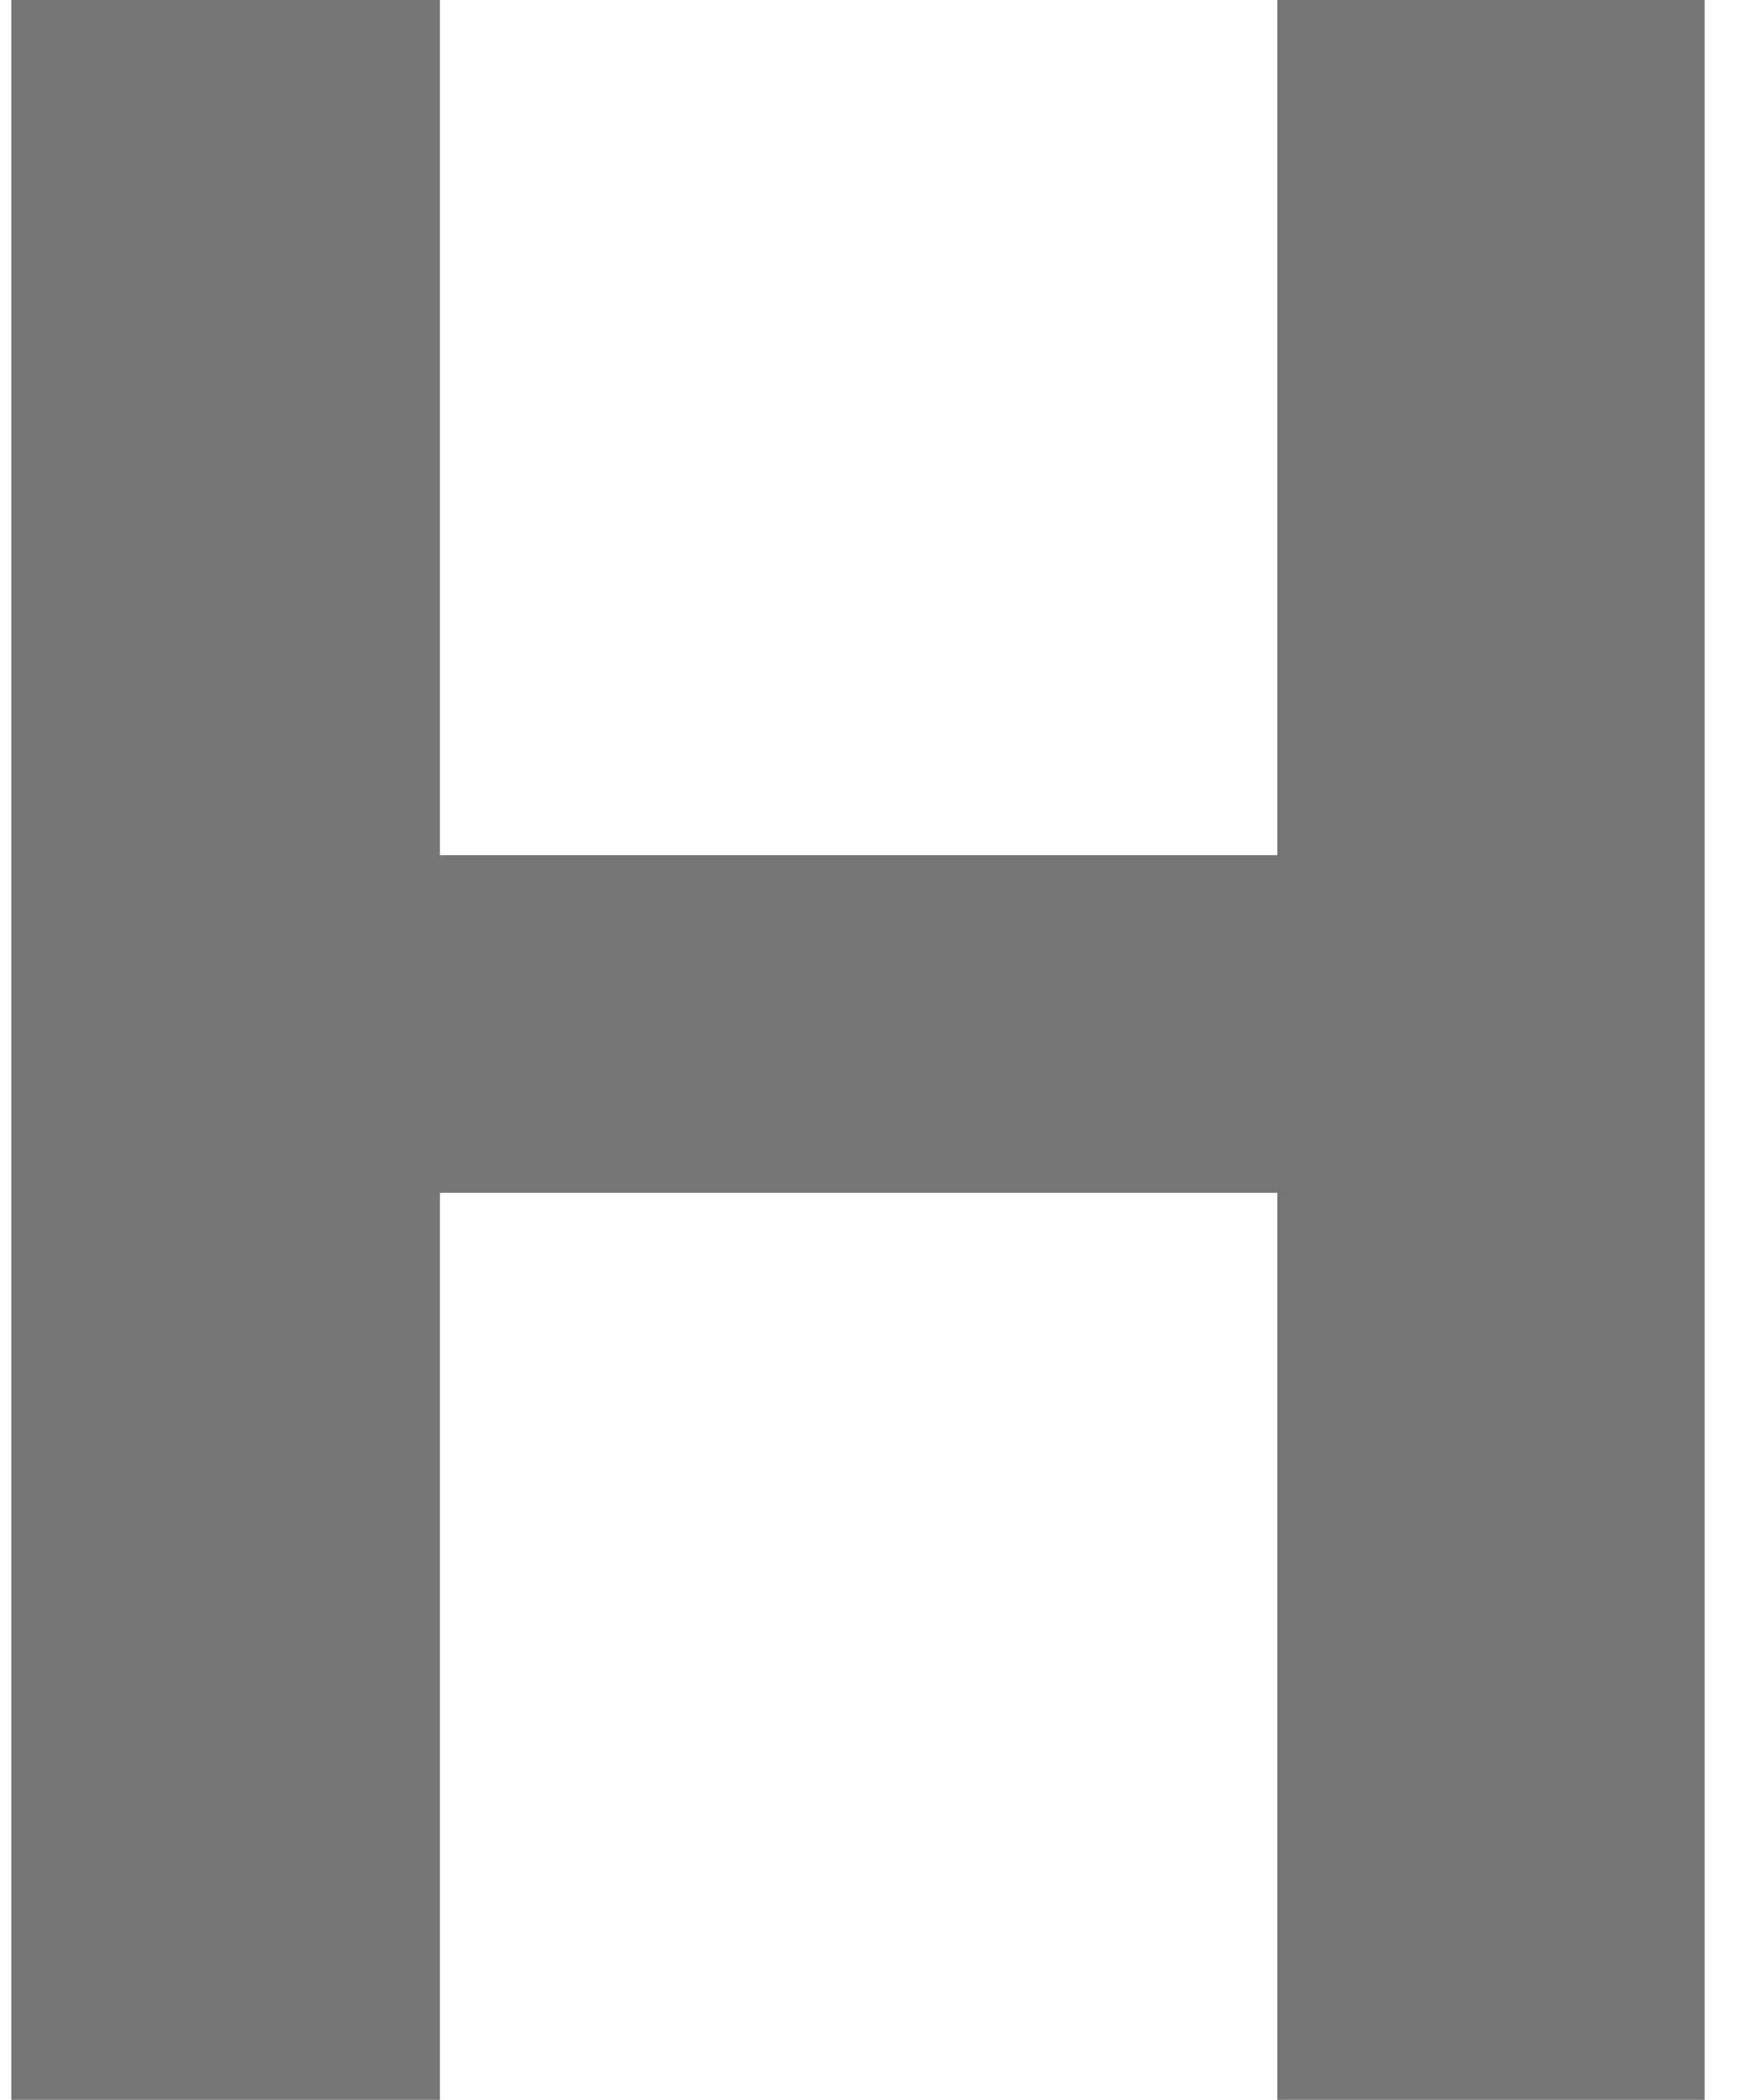 <svg xmlns="http://www.w3.org/2000/svg" width="26" height="31" viewBox="0 0 26 31" fill="none">
  <path d="M20.652 12.626V17.608H4.618V12.626H20.652ZM6.496 0V31H0.167V0H6.496ZM25.167 0V31H18.859V0H25.167Z" fill="#767676"/>
</svg>